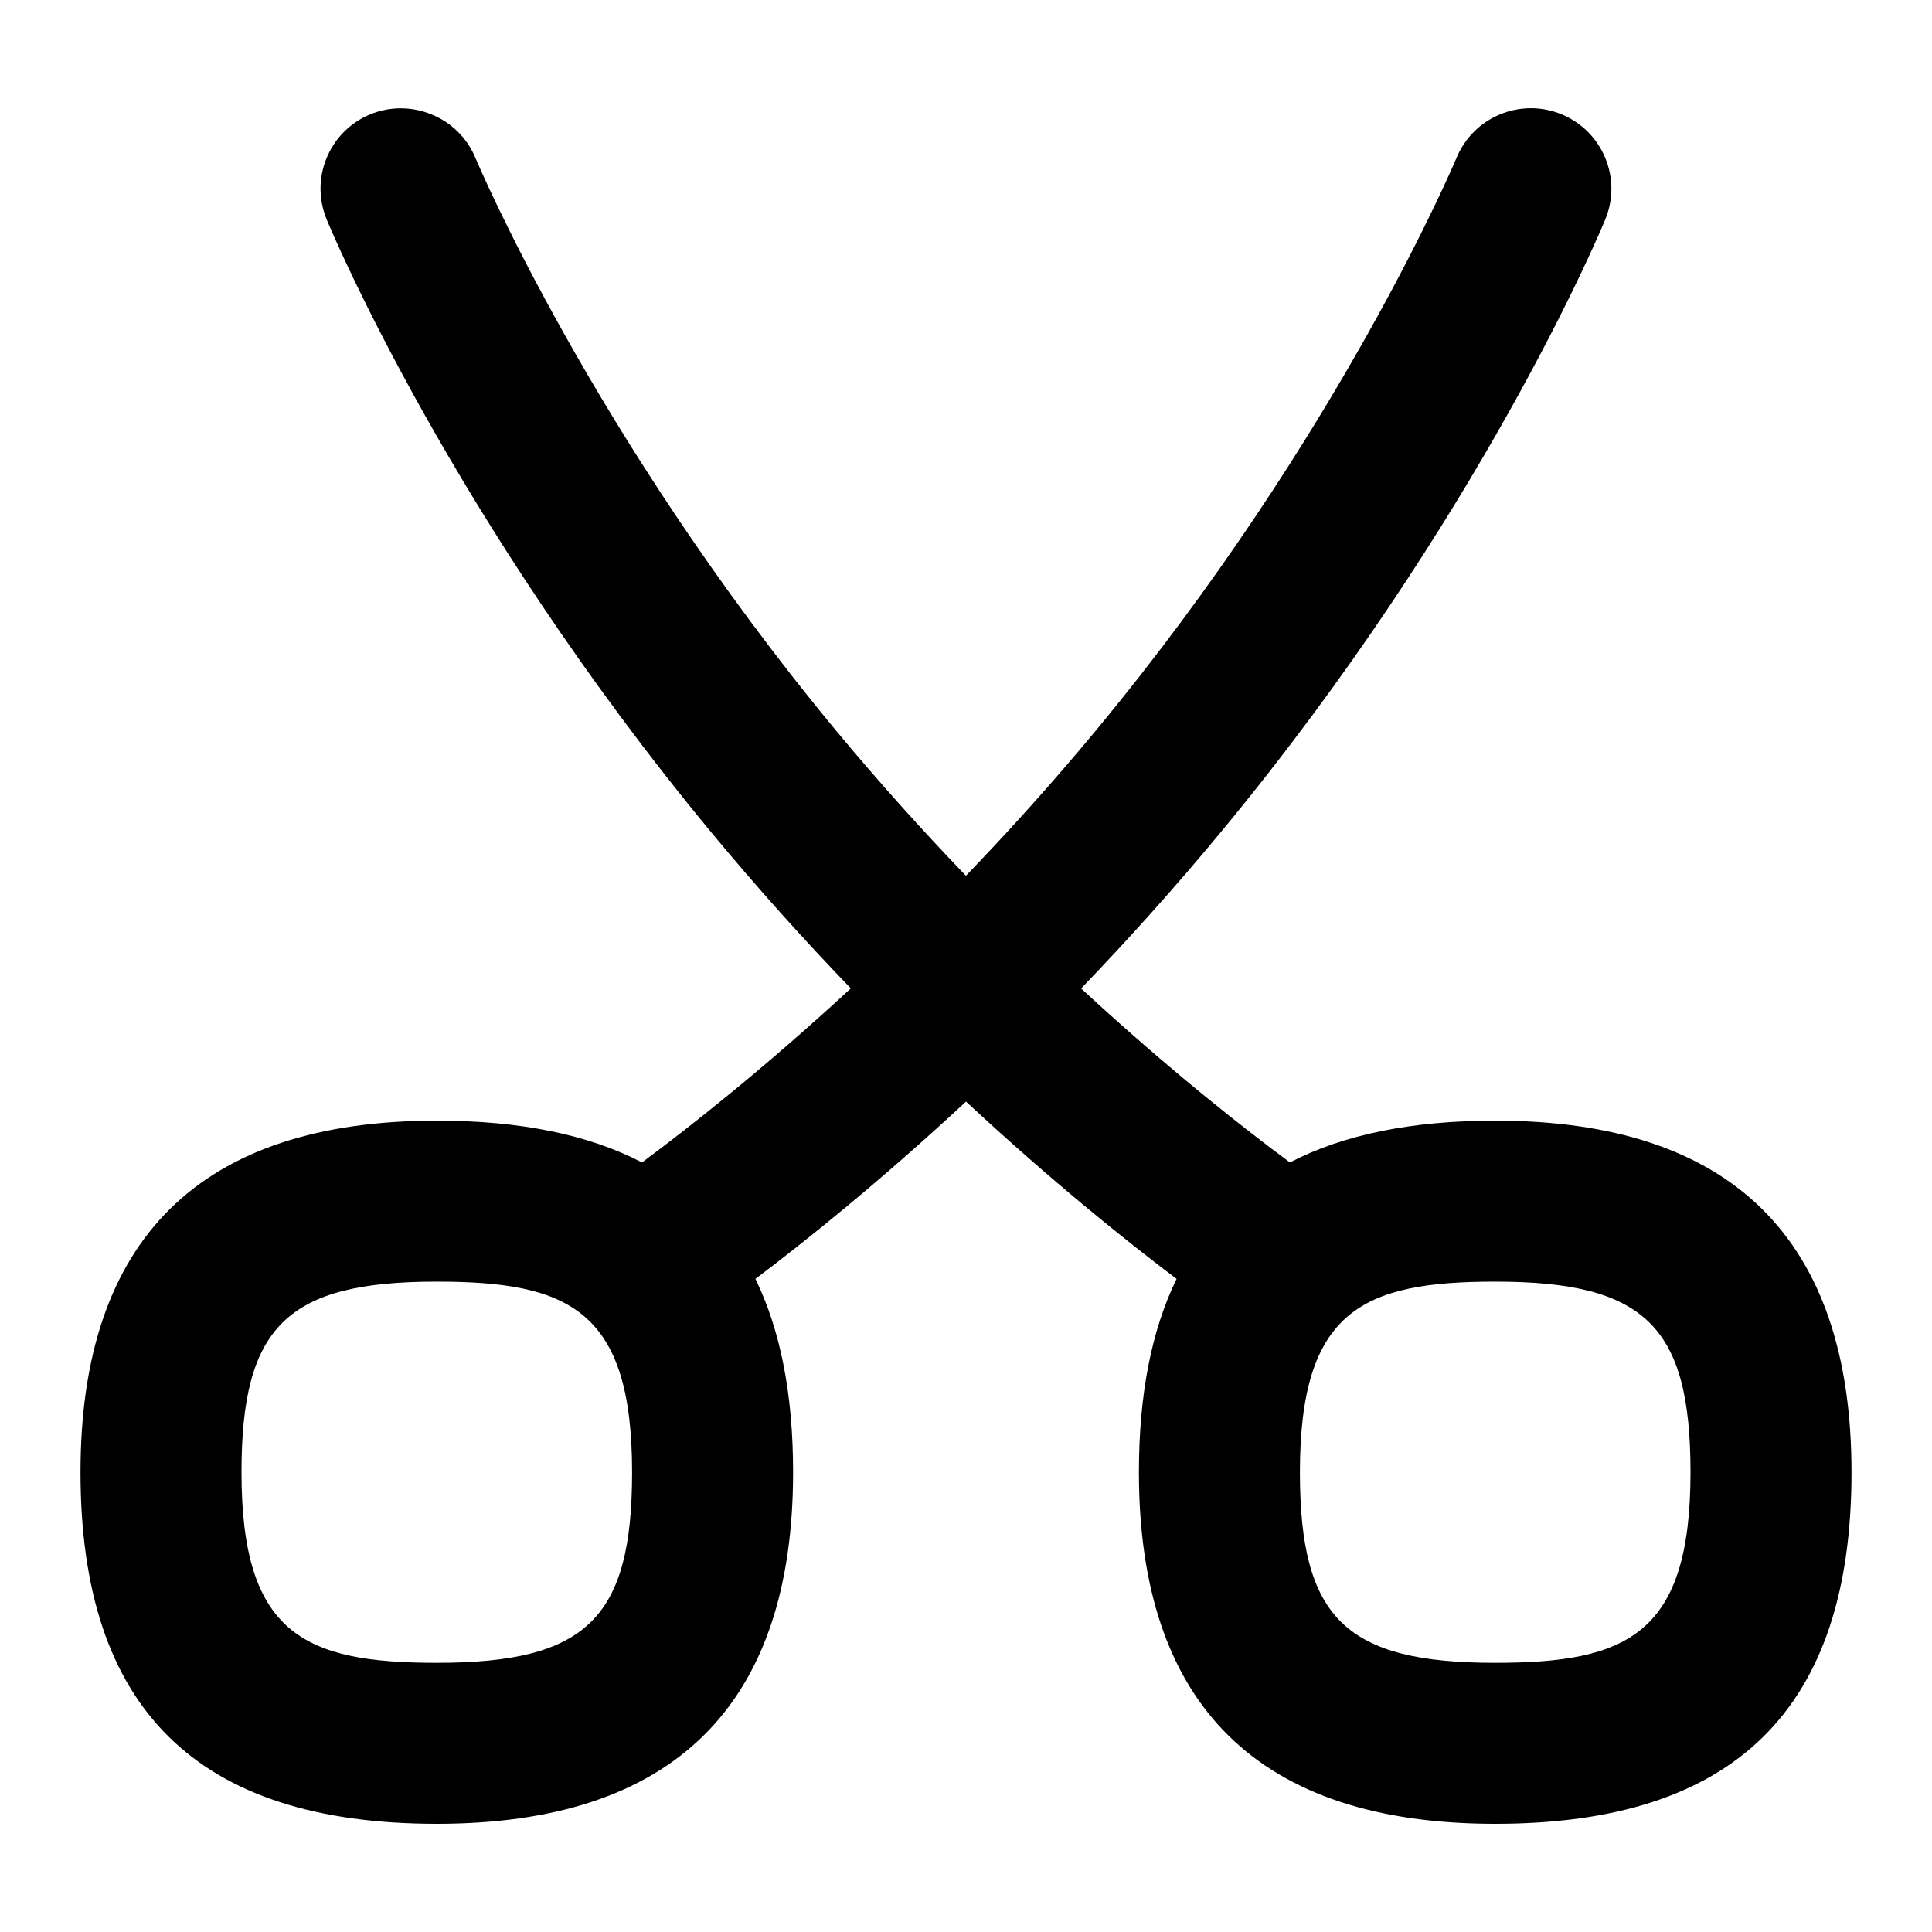 <?xml version="1.0" encoding="UTF-8"?>
<svg xmlns="http://www.w3.org/2000/svg" id="Layer_1" data-name="Layer 1" viewBox="0 0 24 24">
  <path d="M18.574,13.921c-1.033,0-1.882,.172-2.55,.519-.549-.406-1.488-1.139-2.594-2.161,.568-.59,1.152-1.237,1.734-1.94,3.223-3.894,4.716-7.463,4.777-7.613,.211-.51-.031-1.094-.542-1.306-.509-.21-1.095,.031-1.306,.542-.015,.034-1.45,3.454-4.471,7.102-.543,.656-1.09,1.262-1.623,1.815-.532-.553-1.079-1.159-1.623-1.815C7.356,5.416,5.921,1.996,5.906,1.962c-.211-.511-.803-.749-1.306-.542-.511,.211-.753,.795-.542,1.306,.062,.15,1.555,3.719,4.777,7.613,.582,.703,1.166,1.35,1.734,1.939-1.105,1.021-2.044,1.754-2.594,2.162-.668-.347-1.517-.519-2.549-.519-2.937,0-4.426,1.47-4.426,4.368,0,2.938,1.447,4.367,4.426,4.367,2.937,0,4.426-1.469,4.426-4.367,0-.961-.155-1.761-.468-2.402,.623-.47,1.549-1.211,2.616-2.203,1.067,.992,1.993,1.733,2.616,2.203-.313,.641-.468,1.441-.468,2.402,0,2.898,1.489,4.367,4.426,4.367,2.979,0,4.426-1.429,4.426-4.367,0-2.898-1.489-4.368-4.426-4.368Zm-13.148,6.735c-1.644,0-2.426-.354-2.426-2.367,0-1.814,.566-2.368,2.426-2.368,1.644,0,2.426,.354,2.426,2.368,0,1.814-.566,2.367-2.426,2.367Zm13.148,0c-1.859,0-2.426-.553-2.426-2.367,0-2.013,.782-2.368,2.426-2.368,1.859,0,2.426,.553,2.426,2.368,0,2.013-.782,2.367-2.426,2.367Z"/>
</svg>
